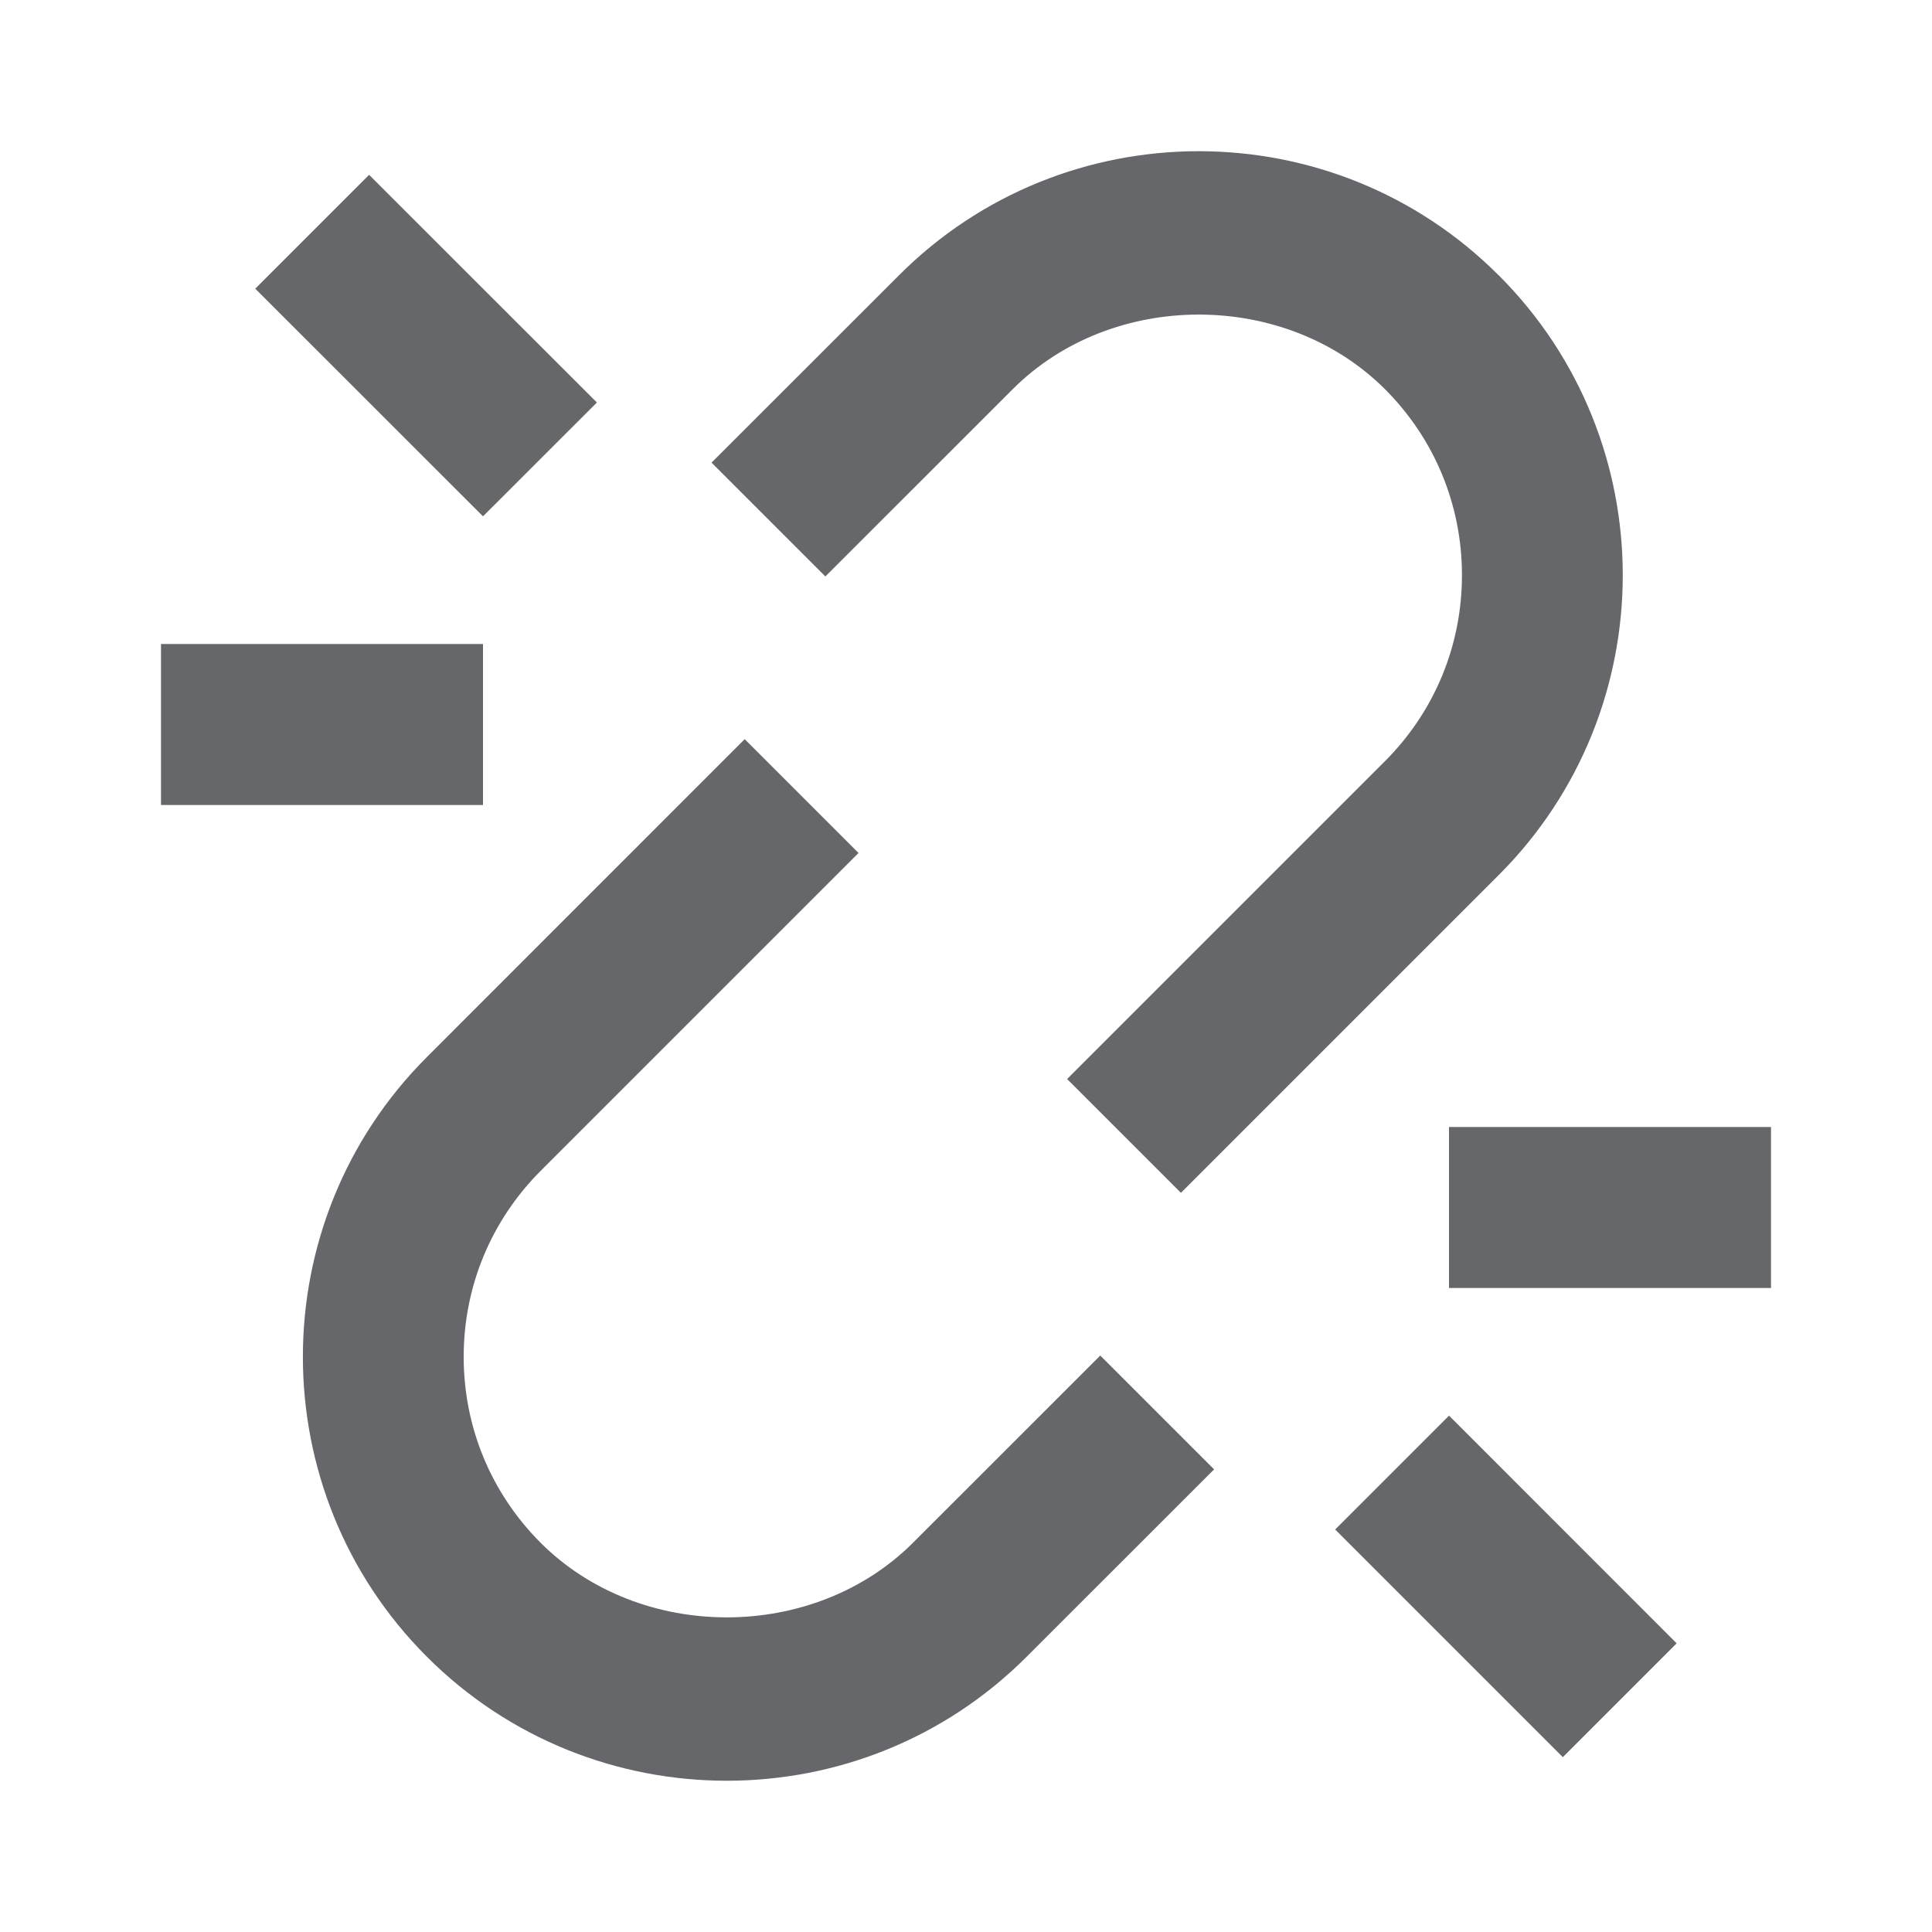 <svg xmlns="http://www.w3.org/2000/svg" width="24" height="24" viewBox="0 0 24 24">
    <path fill="#65676A" fill-rule="evenodd" d="M9.251 9.182l1.414 1.414-3.948 3.948c-.617.618-.957 1.438-.957 2.311s.34 1.694.957 2.311c1.235 1.234 3.387 1.234 4.623 0l2.328-2.327 1.414 1.414-2.328 2.327c-1.027 1.028-2.376 1.541-3.725 1.541-1.35 0-2.699-.513-3.726-1.54-2.054-2.055-2.054-5.397 0-7.45l3.948-3.949zm8.75 8.404l2.827 2.828-1.414 1.414L16.586 19 18 17.586zM22 14v2h-4v-2h4zM18.618 3.42c2.054 2.054 2.054 5.396 0 7.45l-3.948 3.948-1.414-1.414 3.948-3.948c.617-.617.957-1.438.957-2.311s-.34-1.694-.957-2.311c-1.237-1.235-3.388-1.235-4.623 0l-2.328 2.327-1.414-1.414 2.328-2.327c2.054-2.056 5.397-2.055 7.45 0zM6 8v2H2V8h4zM4.585 2.172L7.415 5 6 6.414 3.171 3.586l1.414-1.414z"/>
</svg>
